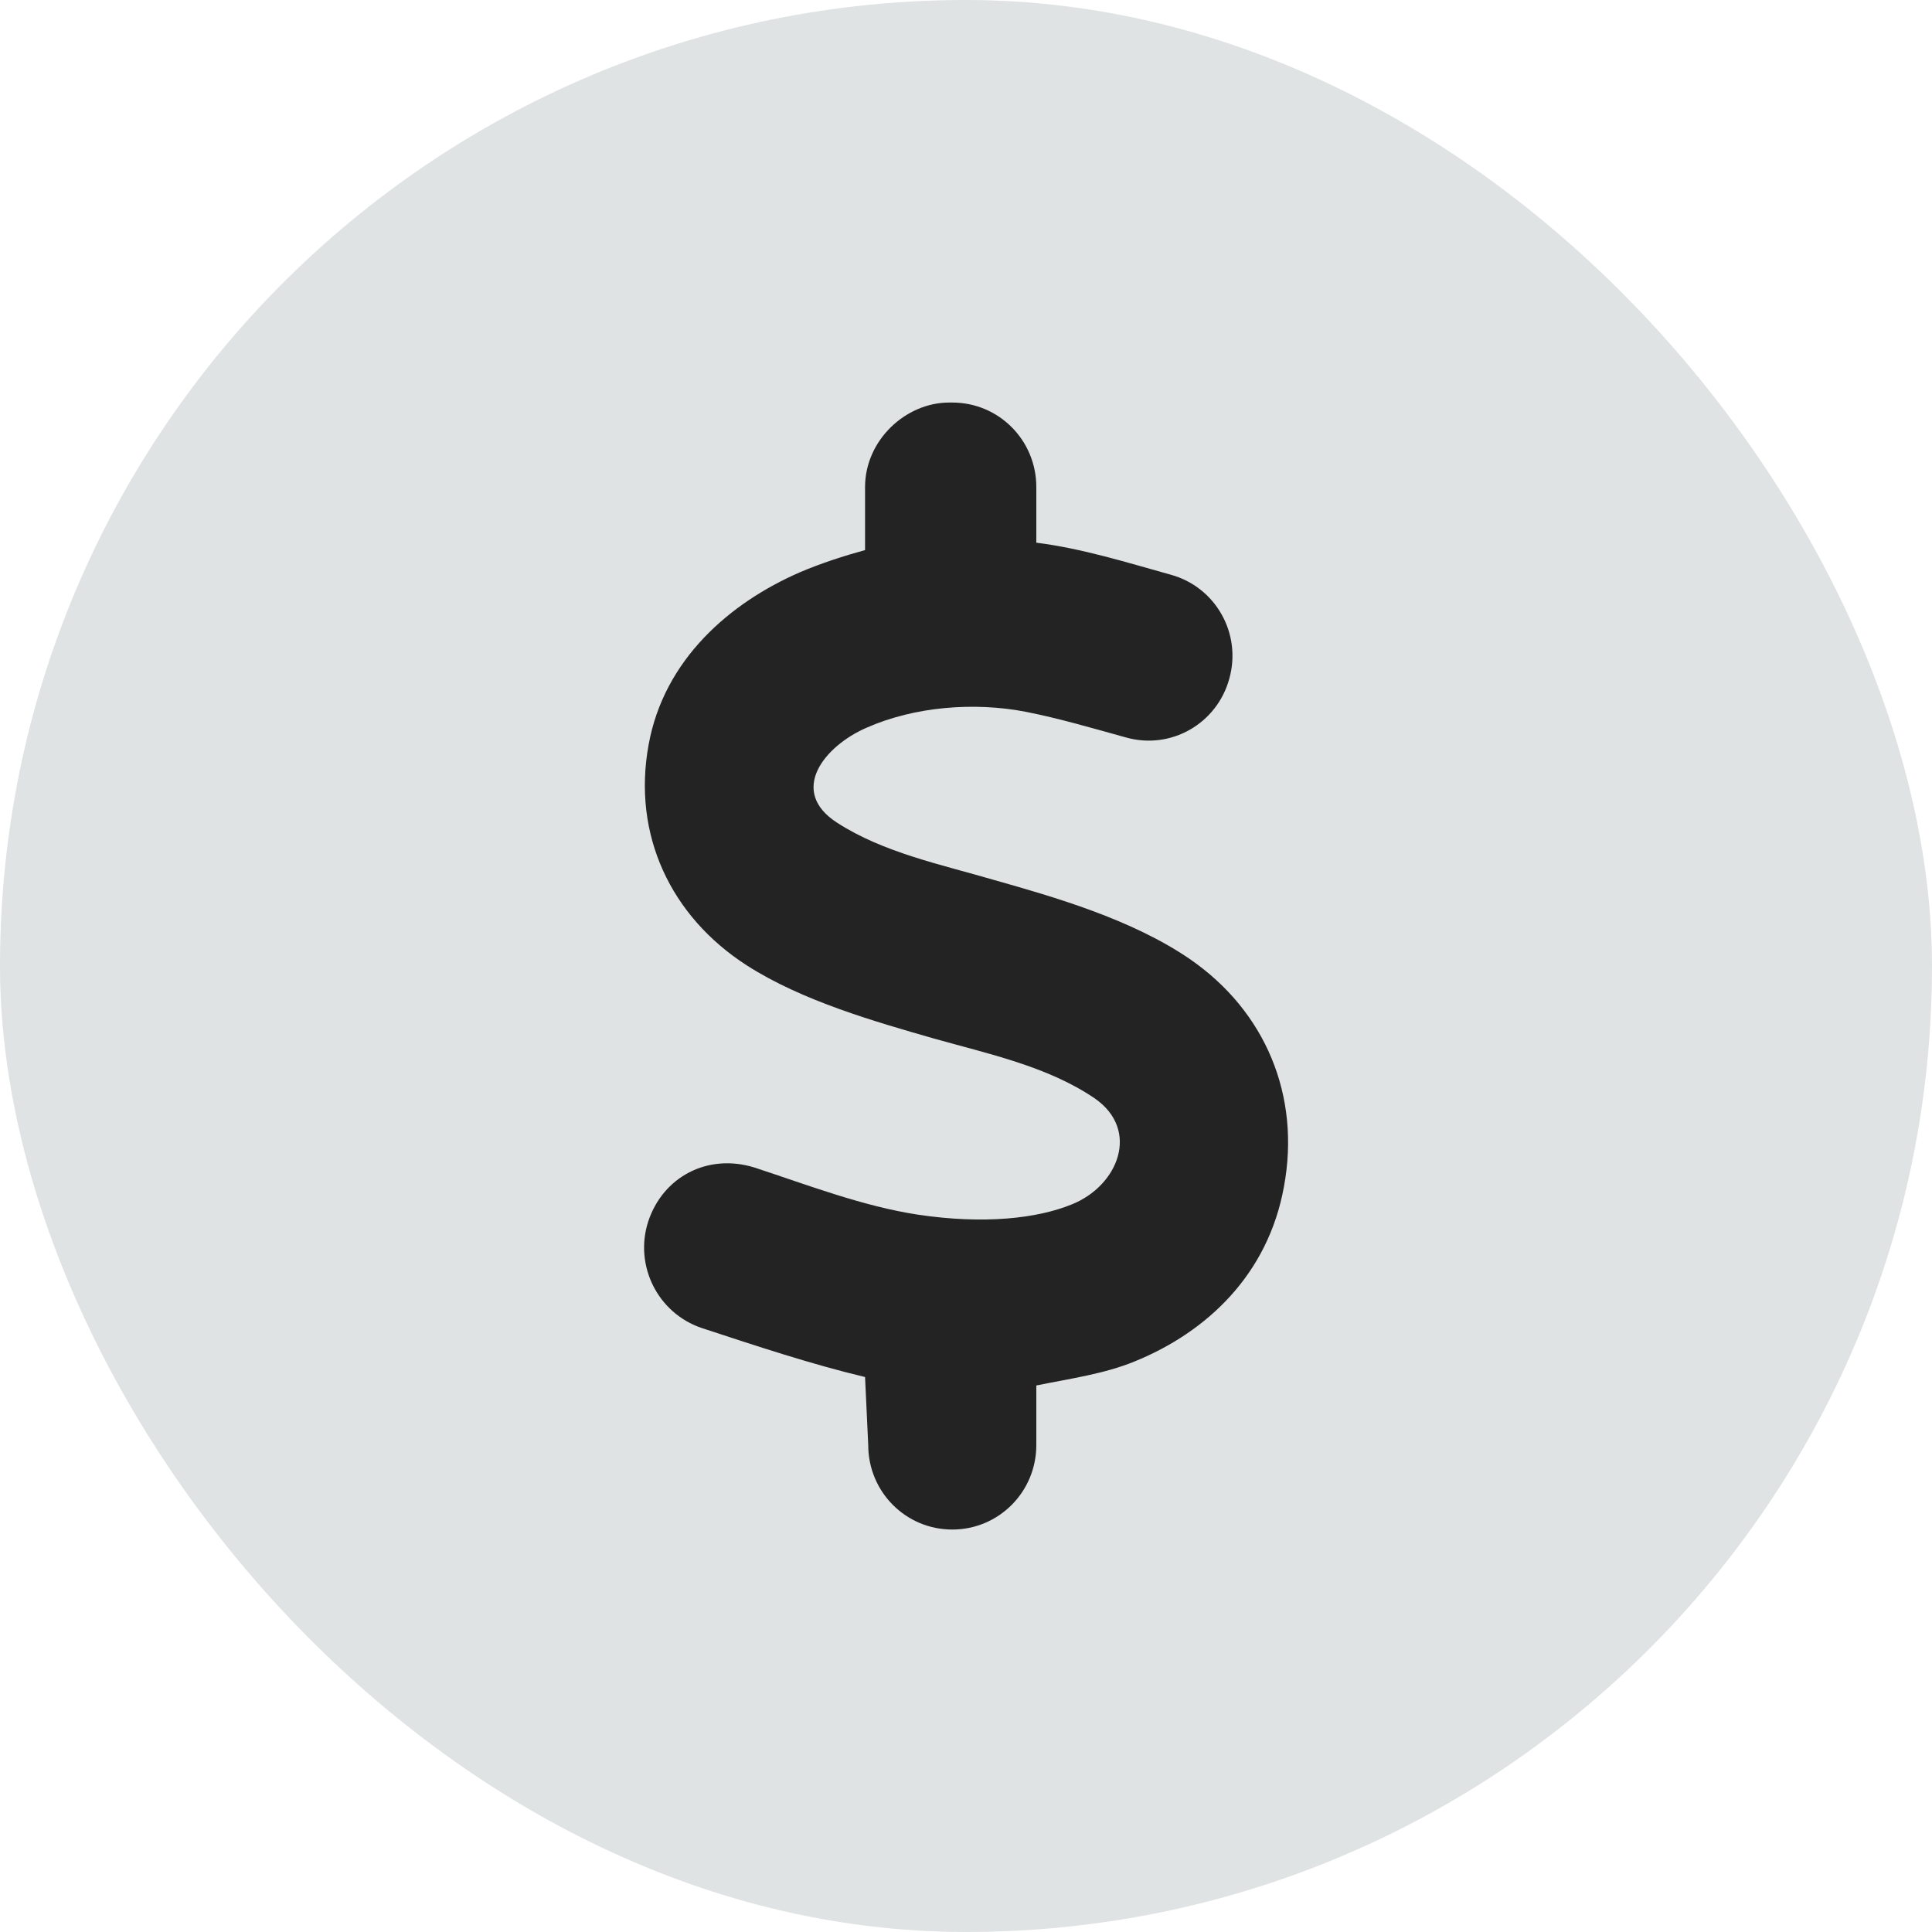 <svg width="48" height="48" viewBox="0 0 48 48" fill="none" xmlns="http://www.w3.org/2000/svg">
<rect width="48" height="48" rx="24" fill="#E0E3E3"/>
<path d="M23.659 10.001C24.816 10.001 25.747 10.937 25.747 12.101V13.483C26.87 13.623 27.993 13.973 29.089 14.279C30.203 14.585 30.855 15.741 30.542 16.86C30.238 17.98 29.089 18.637 27.975 18.322C27.148 18.094 26.322 17.849 25.478 17.683C24.207 17.438 22.728 17.552 21.536 18.077C20.465 18.541 19.587 19.66 20.796 20.439C21.945 21.183 23.389 21.48 24.677 21.857C26.191 22.285 28.114 22.837 29.559 23.826C31.439 25.12 32.318 27.221 31.9 29.478C31.508 31.657 29.994 33.092 28.184 33.827C27.436 34.133 26.609 34.247 25.747 34.422V35.901C25.747 37.064 24.816 38.001 23.659 38.001C22.502 38.001 21.571 37.064 21.571 35.901L21.492 34.212C20.17 33.897 18.795 33.442 17.437 32.995C16.341 32.628 15.749 31.438 16.106 30.344C16.471 29.242 17.576 28.647 18.742 29.006C20.074 29.443 21.431 29.968 22.806 30.178C24.451 30.423 25.765 30.274 26.626 29.924C27.784 29.46 28.332 28.078 27.201 27.291C26.035 26.494 24.538 26.179 23.206 25.803C21.745 25.383 19.926 24.867 18.551 23.983C16.663 22.767 15.706 20.737 16.114 18.506C16.497 16.379 18.142 14.97 19.874 14.218C20.404 13.991 20.979 13.807 21.492 13.667V12.101C21.492 10.937 22.502 10.001 23.581 10.001H23.659Z" fill="#232323"/>
</svg>
